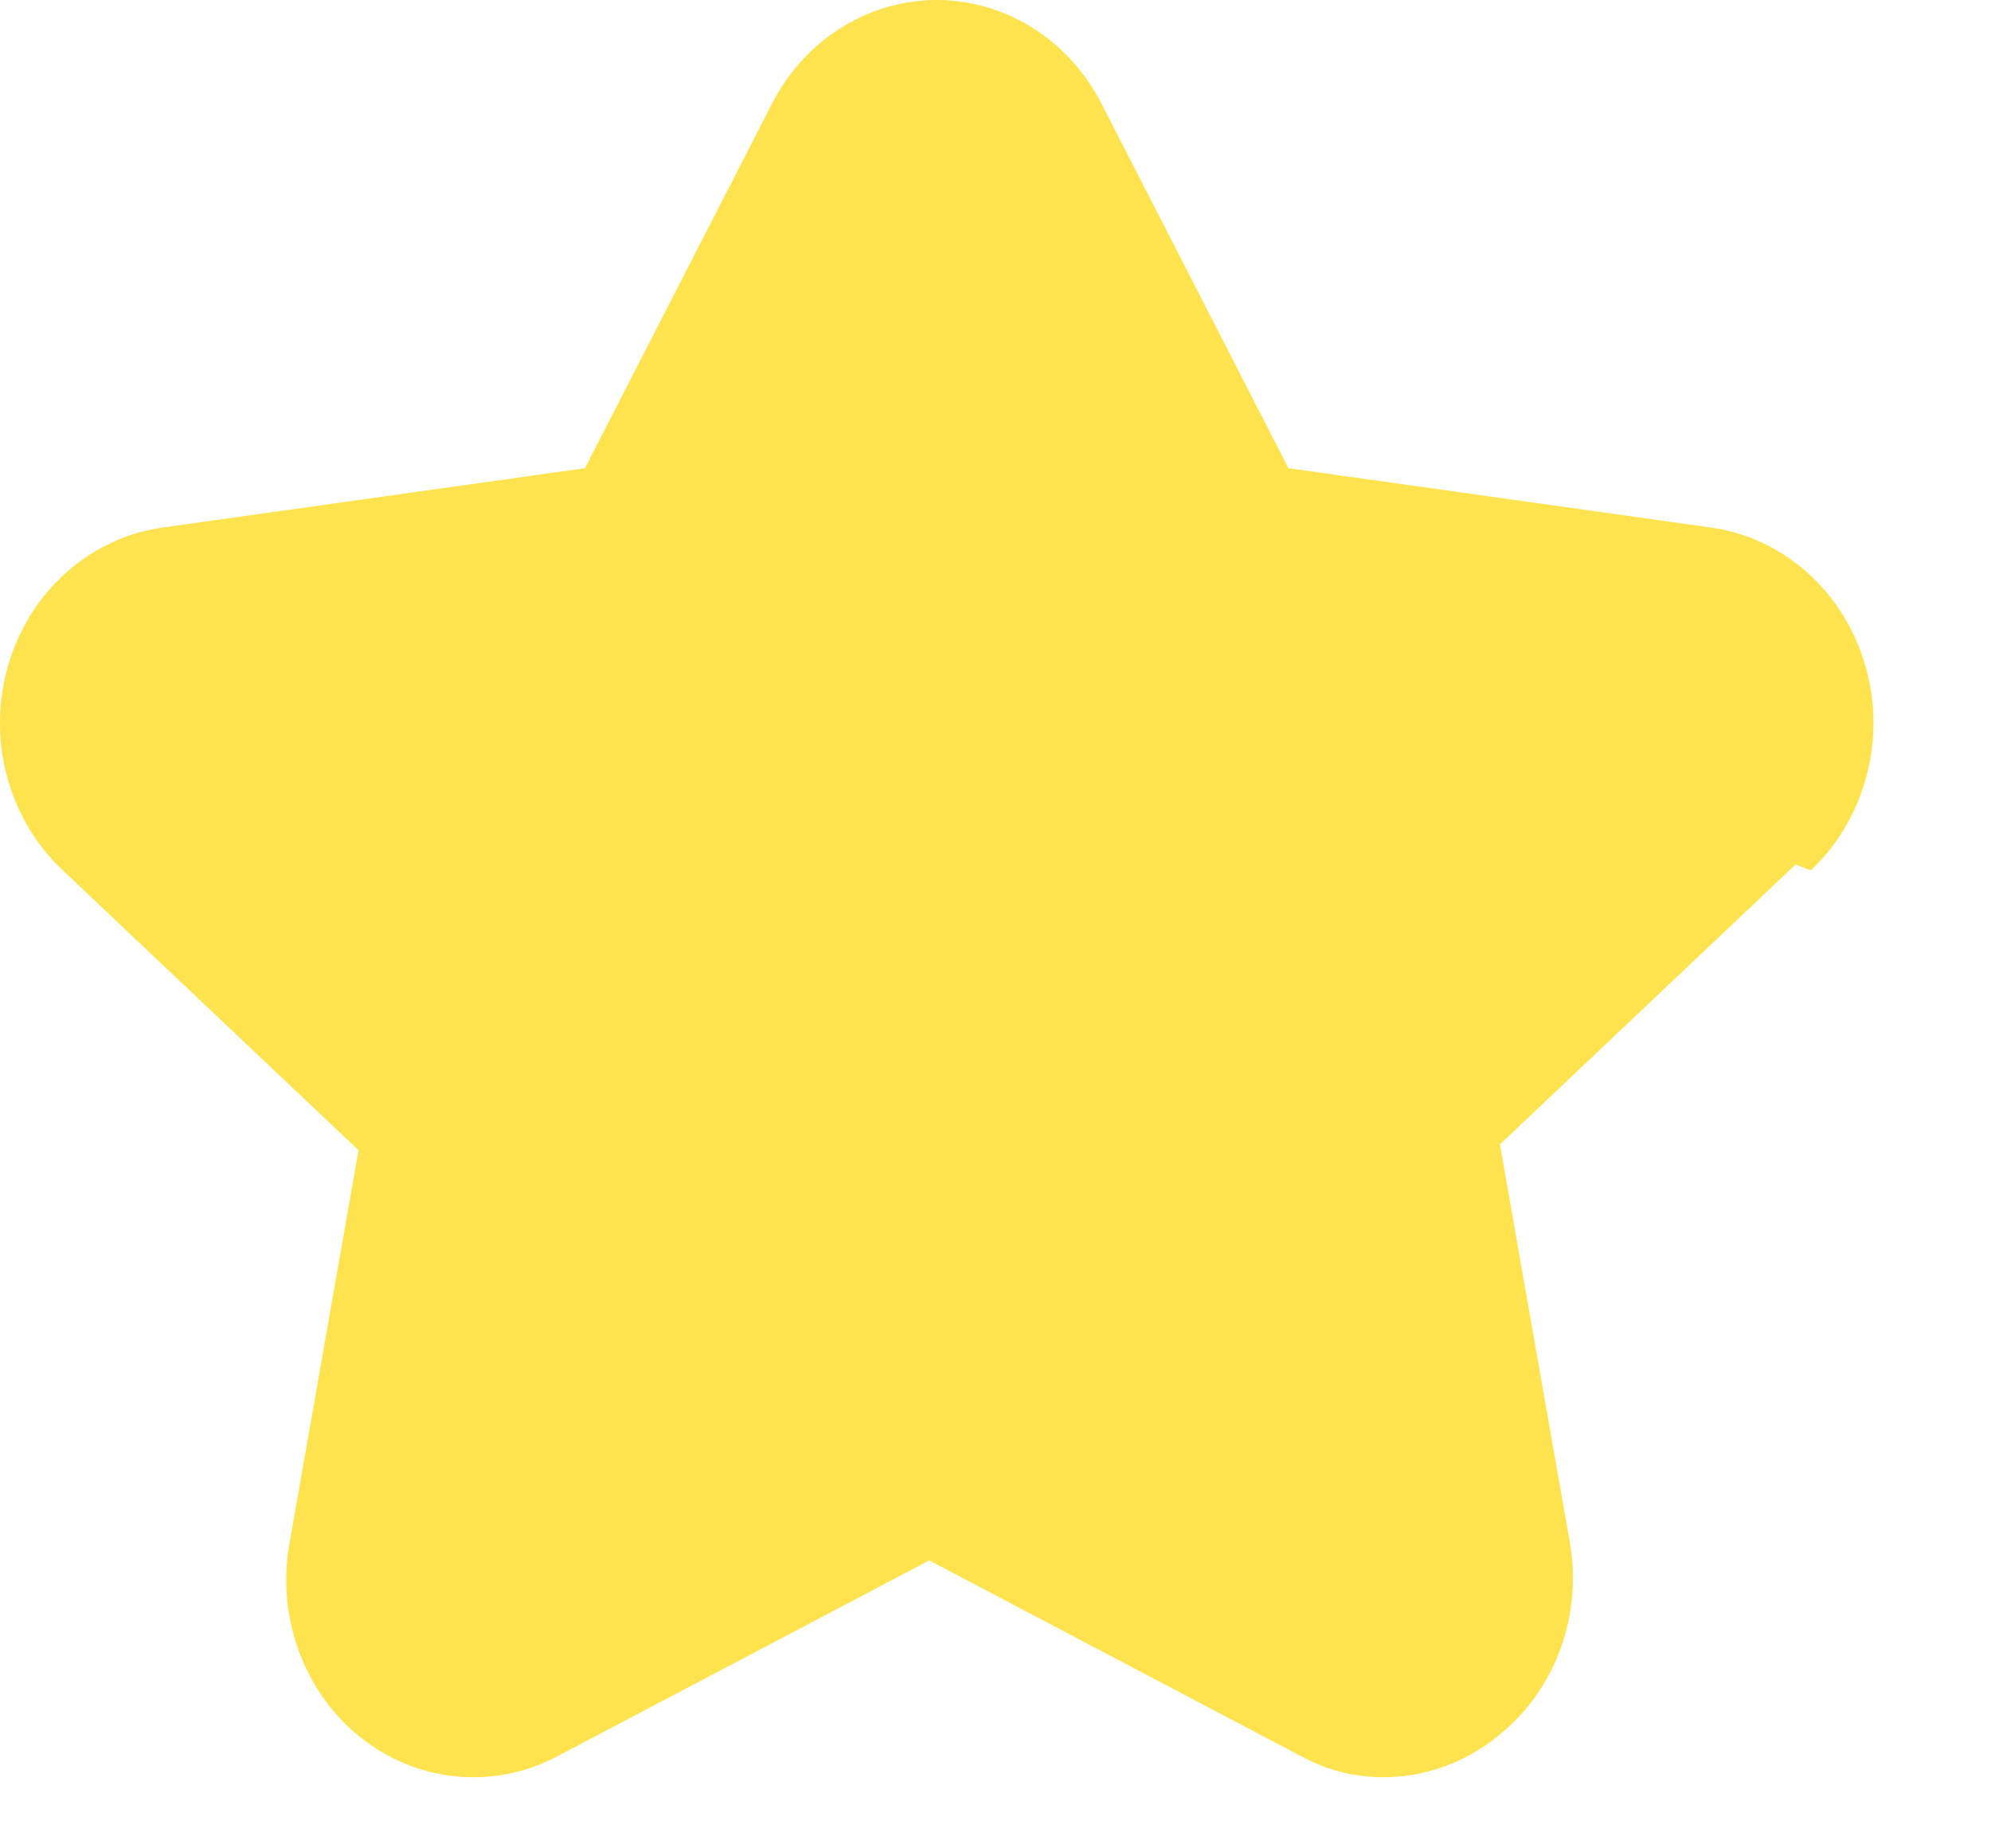 <svg width="14" height="13" viewBox="0 0 14 13" fill="none" xmlns="http://www.w3.org/2000/svg">
<path d="M12.626 6.08L10.547 8.049L11.034 10.822C11.084 11.079 11.063 11.346 10.975 11.592C10.886 11.837 10.734 12.051 10.534 12.209C10.305 12.396 10.022 12.499 9.732 12.5C9.535 12.501 9.341 12.454 9.166 12.361L6.534 10.975L3.903 12.361C3.684 12.473 3.44 12.519 3.198 12.493C2.956 12.468 2.725 12.372 2.532 12.217C2.338 12.062 2.189 11.853 2.102 11.614C2.014 11.376 1.99 11.116 2.034 10.864L2.521 8.09L0.442 6.122C0.253 5.945 0.116 5.714 0.048 5.457C-0.02 5.2 -0.016 4.928 0.059 4.674C0.134 4.419 0.277 4.193 0.471 4.022C0.665 3.851 0.902 3.742 1.153 3.709L4.113 3.293L5.429 0.728C5.542 0.508 5.709 0.324 5.913 0.196C6.117 0.068 6.349 0 6.587 0C6.824 0 7.057 0.068 7.261 0.196C7.465 0.324 7.632 0.508 7.745 0.728L9.06 3.293L12.021 3.709C12.272 3.742 12.509 3.851 12.703 4.022C12.896 4.193 13.04 4.419 13.114 4.674C13.19 4.928 13.193 5.2 13.125 5.457C13.057 5.714 12.921 5.945 12.732 6.122L12.626 6.08Z" fill="#FFE34E"/>
</svg>
